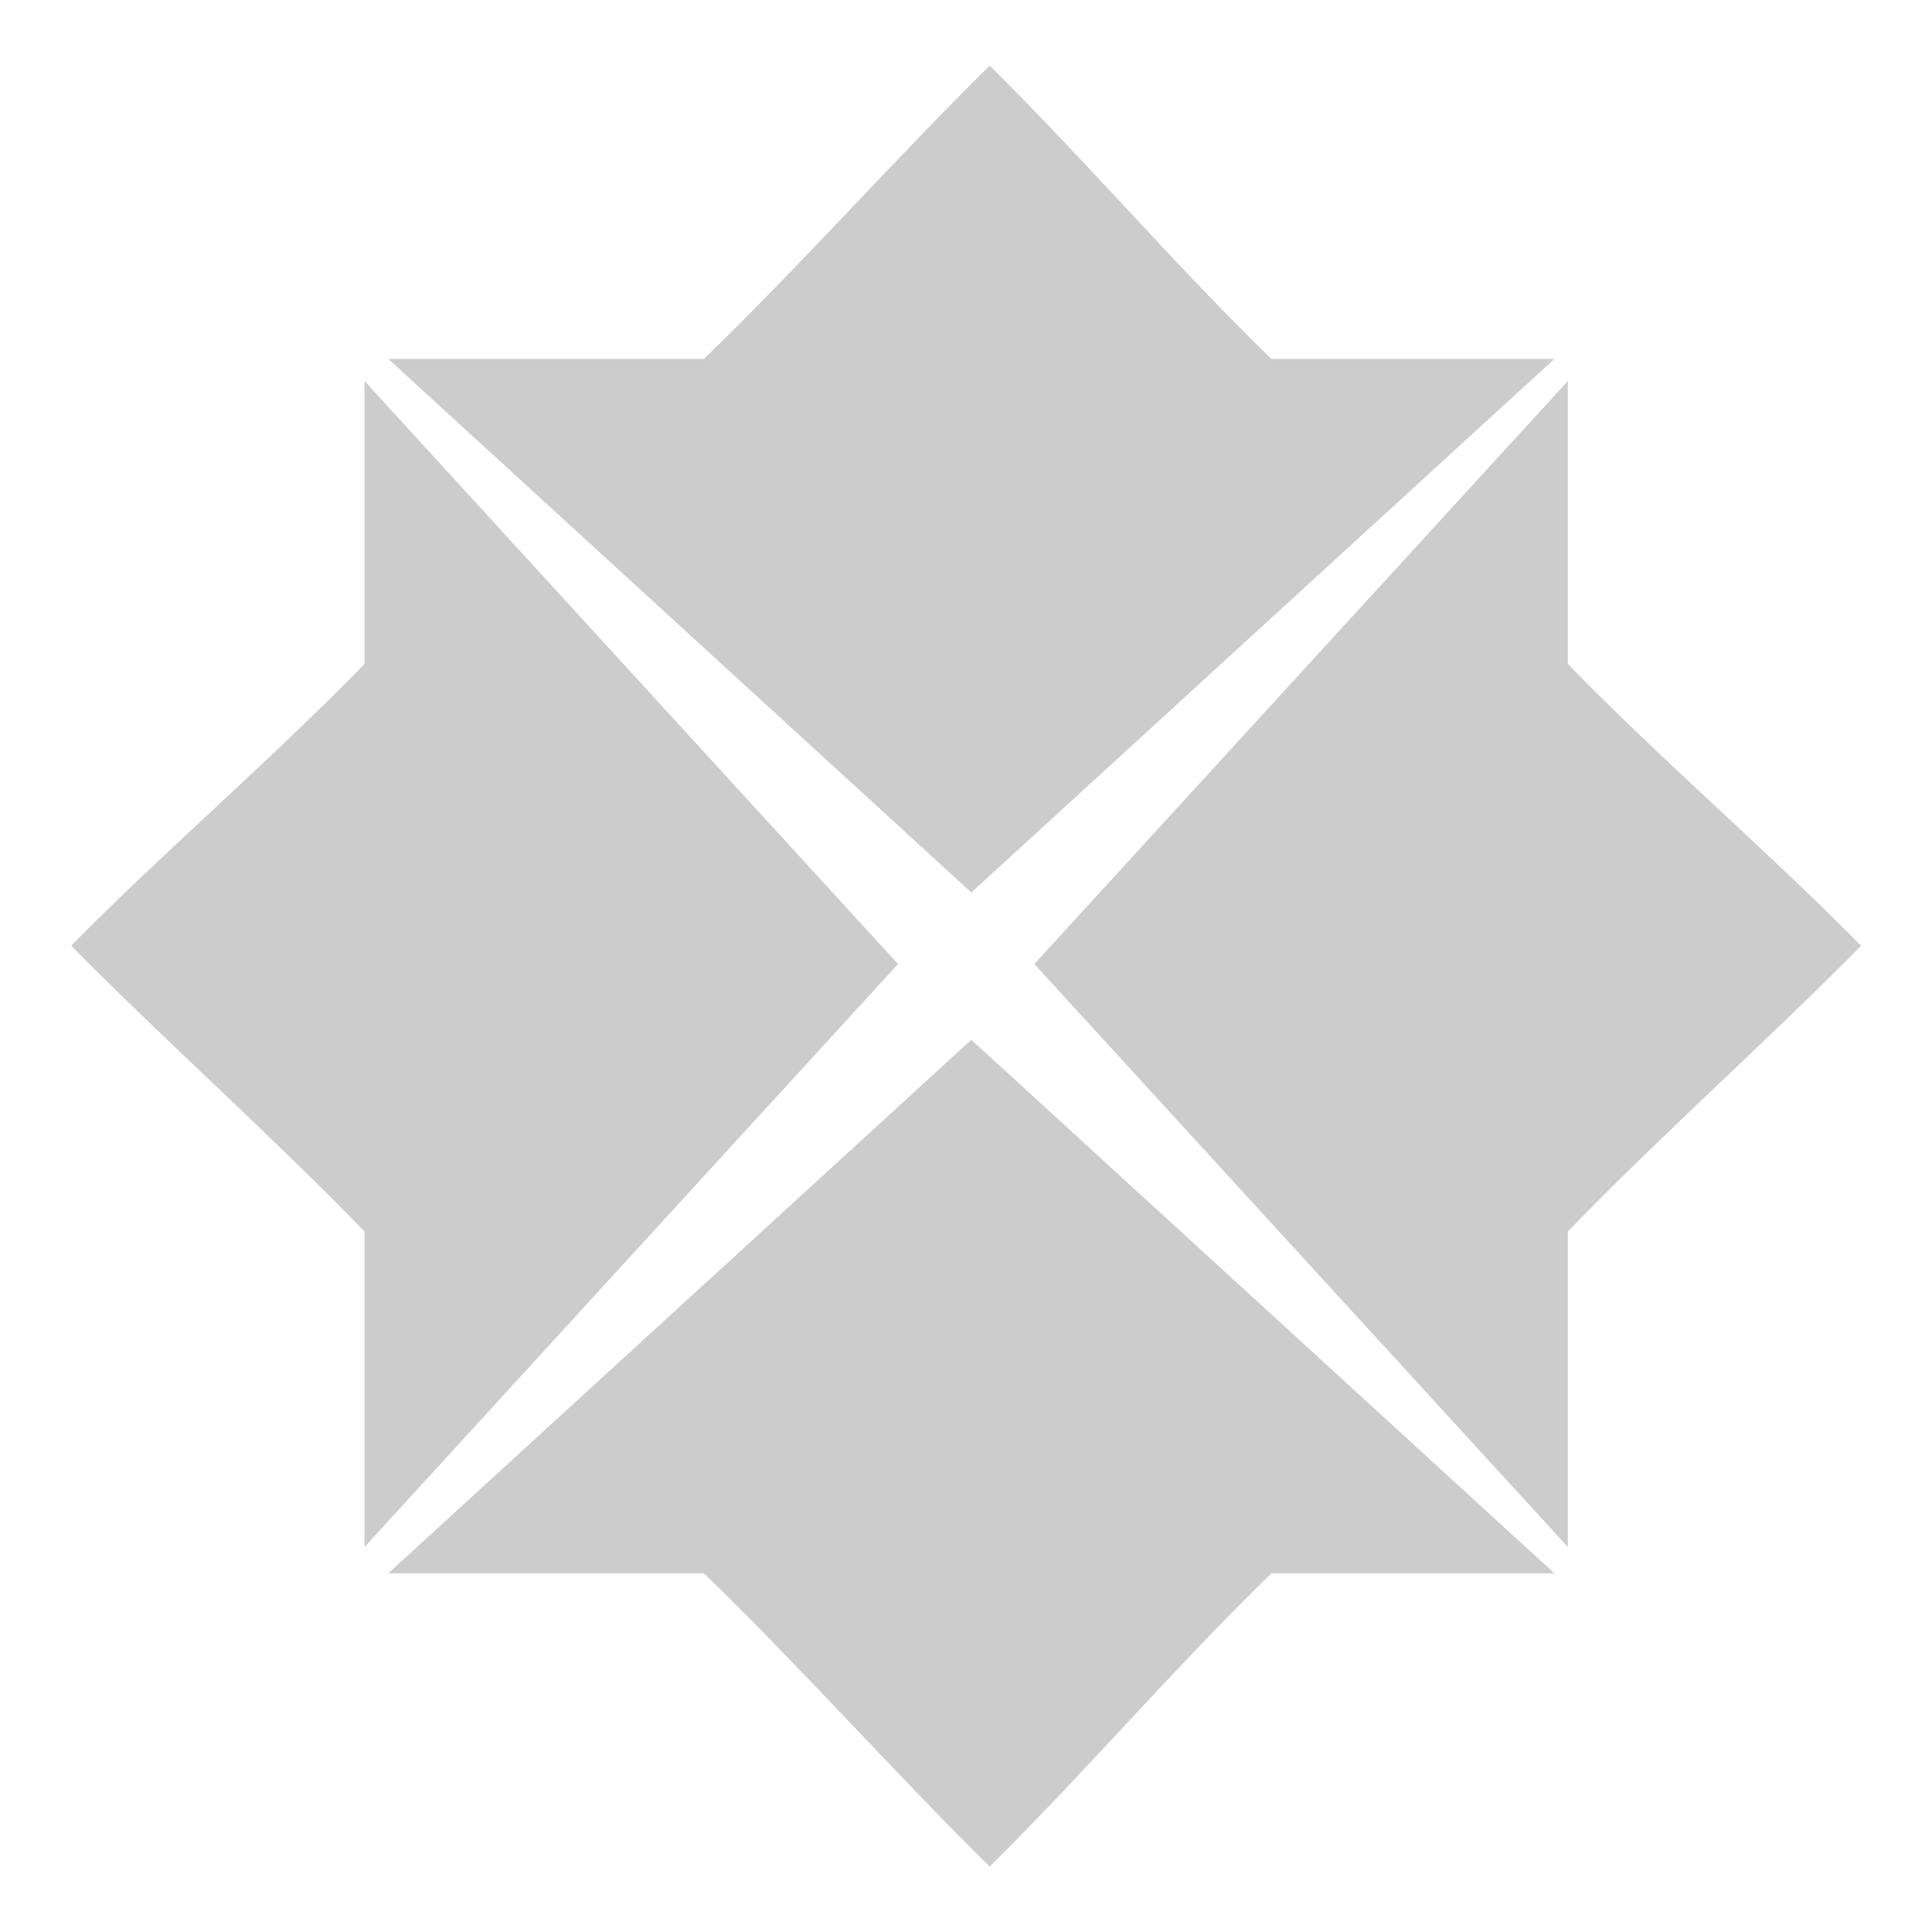 <?xml version="1.0" encoding="UTF-8" standalone="no"?>
<svg
   width="48"
   height="48"
   version="1.1"
   id="svg4"
   sodipodi:docname="container_0.svg"
   inkscape:version="1.1 (c4e8f9e, 2021-05-24)"
   xmlns:inkscape="http://www.inkscape.org/namespaces/inkscape"
   xmlns:sodipodi="http://sodipodi.sourceforge.net/DTD/sodipodi-0.dtd"
   xmlns="http://www.w3.org/2000/svg"
   xmlns:svg="http://www.w3.org/2000/svg">
  <defs
     id="defs8" />
  <sodipodi:namedview
     id="namedview6"
     pagecolor="#ffffff"
     bordercolor="#666666"
     borderopacity="1.0"
     inkscape:pageshadow="2"
     inkscape:pageopacity="0.0"
     inkscape:pagecheckerboard="0"
     showgrid="false"
     inkscape:object-nodes="false"
     inkscape:snap-nodes="false"
     inkscape:zoom="3.765625"
     inkscape:cx="-8.4979252"
     inkscape:cy="7.9668049"
     inkscape:window-width="1366"
     inkscape:window-height="716"
     inkscape:window-x="0"
     inkscape:window-y="0"
     inkscape:window-maximized="1"
     inkscape:current-layer="svg4" />
  <g
     id="g13"
     transform="matrix(2.992,0,0,2.992,1.094,-0.44)">
    <path
       id="path9889"
       style="fill:#cccccc;fill-opacity:1;stroke-width:1.068"
       class="warning"
       d="M 7.091,8.152 2.661,3.311 V 5.66 C 1.887,6.457 1.002,7.212 0.225,8 1.003,8.788 1.887,9.573 2.661,10.373 v 2.62 z" />
    <path
       id="path10447"
       style="fill:#cccccc;fill-opacity:1;stroke-width:1.068"
       class="warning"
       d="M 8.223,8.152 12.653,3.311 V 5.66 C 13.427,6.457 14.311,7.212 15.089,8 c -0.778,0.788 -1.662,1.573 -2.436,2.373 v 2.62 z" />
    <path
       id="path10449"
       style="fill:#cccccc;fill-opacity:1;stroke-width:1.068"
       class="warning"
       d="M 7.7,8.781 12.541,13.211 H 10.192 C 9.395,13.985 8.64,14.869 7.852,15.647 7.064,14.869 6.279,13.985 5.479,13.211 H 2.859 Z" />
    <path
       id="path10451"
       style="fill:#cccccc;fill-opacity:1;stroke-width:1.068"
       class="warning"
       d="M 7.7,7.558 12.541,3.128 H 10.192 C 9.395,2.354 8.64,1.469 7.852,0.692 7.064,1.47 6.279,2.354 5.479,3.128 H 2.859 Z" />
  </g>
</svg>
